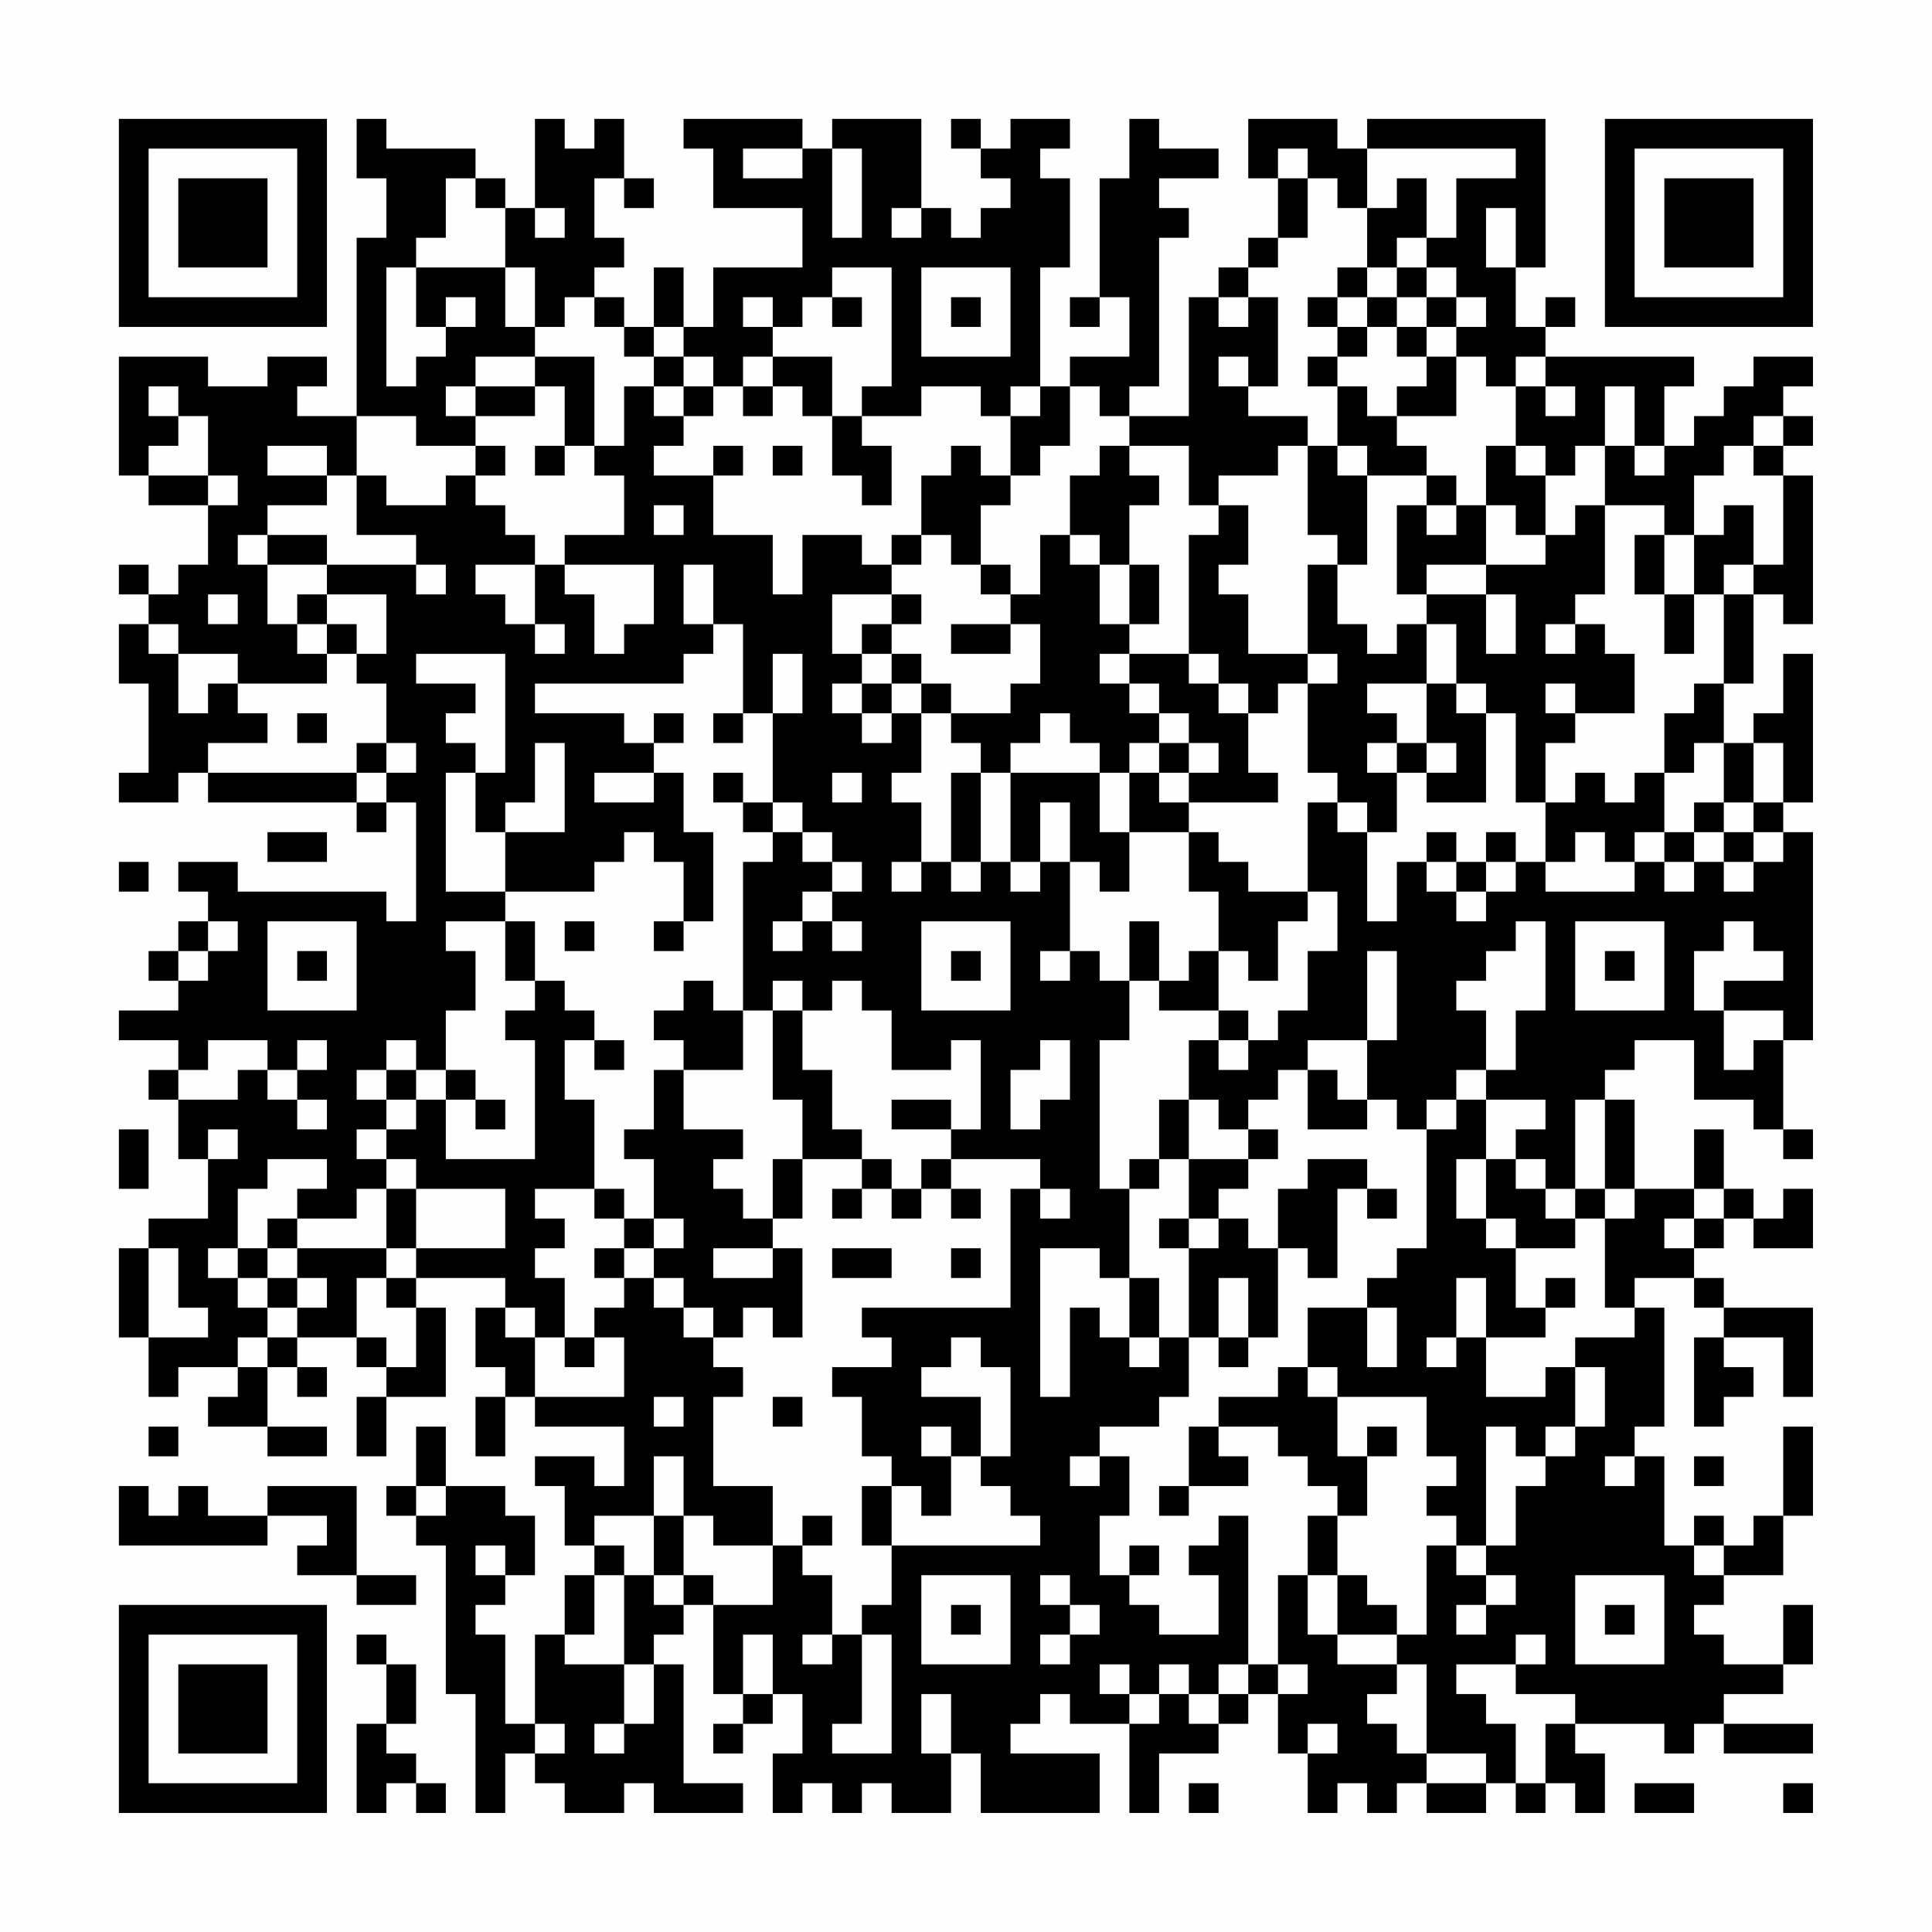 <?xml version="1.0" encoding="UTF-8"?>
<svg xmlns="http://www.w3.org/2000/svg" version="1.1" width="300" height="300" viewBox="0 0 300 300"><rect x="0" y="0" width="300" height="300" fill="#fefefe"/><g transform="scale(4.615)"><g transform="translate(4,4)"><path fill-rule="evenodd" d="M8 0L8 2L9 2L9 4L8 4L8 10L6 10L6 9L7 9L7 8L5 8L5 9L3 9L3 8L0 8L0 12L1 12L1 13L3 13L3 15L2 15L2 16L1 16L1 15L0 15L0 16L1 16L1 17L0 17L0 19L1 19L1 22L0 22L0 23L2 23L2 22L3 22L3 23L8 23L8 24L9 24L9 23L10 23L10 27L9 27L9 26L4 26L4 25L2 25L2 26L3 26L3 27L2 27L2 28L1 28L1 29L2 29L2 30L0 30L0 31L2 31L2 32L1 32L1 33L2 33L2 35L3 35L3 37L1 37L1 38L0 38L0 41L1 41L1 43L2 43L2 42L4 42L4 43L3 43L3 44L5 44L5 45L7 45L7 44L5 44L5 42L6 42L6 43L7 43L7 42L6 42L6 41L8 41L8 42L9 42L9 43L8 43L8 45L9 45L9 43L11 43L11 40L10 40L10 39L13 39L13 40L12 40L12 42L13 42L13 43L12 43L12 45L13 45L13 43L14 43L14 44L17 44L17 46L16 46L16 45L14 45L14 46L15 46L15 48L16 48L16 49L15 49L15 51L14 51L14 54L13 54L13 51L12 51L12 50L13 50L13 49L14 49L14 47L13 47L13 46L11 46L11 44L10 44L10 46L9 46L9 47L10 47L10 48L11 48L11 53L12 53L12 57L13 57L13 55L14 55L14 56L15 56L15 57L17 57L17 56L18 56L18 57L21 57L21 56L19 56L19 52L18 52L18 51L19 51L19 50L20 50L20 53L21 53L21 54L20 54L20 55L21 55L21 54L22 54L22 53L23 53L23 55L22 55L22 57L23 57L23 56L24 56L24 57L25 57L25 56L26 56L26 57L28 57L28 55L29 55L29 57L33 57L33 55L30 55L30 54L31 54L31 53L32 53L32 54L34 54L34 57L35 57L35 55L37 55L37 54L38 54L38 53L39 53L39 55L40 55L40 57L41 57L41 56L42 56L42 57L43 57L43 56L44 56L44 57L46 57L46 56L47 56L47 57L48 57L48 56L49 56L49 57L50 57L50 55L49 55L49 54L52 54L52 55L53 55L53 54L54 54L54 55L57 55L57 54L54 54L54 53L56 53L56 52L57 52L57 50L56 50L56 52L54 52L54 51L53 51L53 50L54 50L54 49L56 49L56 47L57 47L57 44L56 44L56 47L55 47L55 48L54 48L54 47L53 47L53 48L52 48L52 45L51 45L51 44L52 44L52 40L51 40L51 39L53 39L53 40L54 40L54 41L53 41L53 44L54 44L54 43L55 43L55 42L54 42L54 41L56 41L56 43L57 43L57 40L54 40L54 39L53 39L53 38L54 38L54 37L55 37L55 38L57 38L57 36L56 36L56 37L55 37L55 36L54 36L54 34L53 34L53 36L51 36L51 33L50 33L50 32L51 32L51 31L53 31L53 33L55 33L55 34L56 34L56 35L57 35L57 34L56 34L56 31L57 31L57 24L56 24L56 23L57 23L57 18L56 18L56 20L55 20L55 21L54 21L54 19L55 19L55 16L56 16L56 17L57 17L57 12L56 12L56 11L57 11L57 10L56 10L56 9L57 9L57 8L55 8L55 9L54 9L54 10L53 10L53 11L52 11L52 9L53 9L53 8L48 8L48 7L49 7L49 6L48 6L48 7L47 7L47 5L48 5L48 0L42 0L42 1L41 1L41 0L38 0L38 2L39 2L39 4L38 4L38 5L37 5L37 6L36 6L36 10L34 10L34 9L35 9L35 4L36 4L36 3L35 3L35 2L37 2L37 1L35 1L35 0L34 0L34 2L33 2L33 6L32 6L32 7L33 7L33 6L34 6L34 8L32 8L32 9L31 9L31 5L32 5L32 2L31 2L31 1L32 1L32 0L30 0L30 1L29 1L29 0L28 0L28 1L29 1L29 2L30 2L30 3L29 3L29 4L28 4L28 3L27 3L27 0L24 0L24 1L23 1L23 0L19 0L19 1L20 1L20 3L23 3L23 5L20 5L20 7L19 7L19 5L18 5L18 7L17 7L17 6L16 6L16 5L17 5L17 4L16 4L16 2L17 2L17 3L18 3L18 2L17 2L17 0L16 0L16 1L15 1L15 0L14 0L14 3L13 3L13 2L12 2L12 1L9 1L9 0ZM21 1L21 2L23 2L23 1ZM24 1L24 4L25 4L25 1ZM39 1L39 2L40 2L40 4L39 4L39 5L38 5L38 6L37 6L37 7L38 7L38 6L39 6L39 9L38 9L38 8L37 8L37 9L38 9L38 10L40 10L40 11L39 11L39 12L37 12L37 13L36 13L36 11L34 11L34 10L33 10L33 9L32 9L32 11L31 11L31 12L30 12L30 10L31 10L31 9L30 9L30 10L29 10L29 9L27 9L27 10L25 10L25 9L26 9L26 5L24 5L24 6L23 6L23 7L22 7L22 6L21 6L21 7L22 7L22 8L21 8L21 9L20 9L20 8L19 8L19 7L18 7L18 8L17 8L17 7L16 7L16 6L15 6L15 7L14 7L14 5L13 5L13 3L12 3L12 2L11 2L11 4L10 4L10 5L9 5L9 9L10 9L10 8L11 8L11 7L12 7L12 6L11 6L11 7L10 7L10 5L13 5L13 7L14 7L14 8L12 8L12 9L11 9L11 10L12 10L12 11L10 11L10 10L8 10L8 12L7 12L7 11L5 11L5 12L7 12L7 13L5 13L5 14L4 14L4 15L5 15L5 17L6 17L6 18L7 18L7 19L4 19L4 18L2 18L2 17L1 17L1 18L2 18L2 20L3 20L3 19L4 19L4 20L5 20L5 21L3 21L3 22L8 22L8 23L9 23L9 22L10 22L10 21L9 21L9 19L8 19L8 18L9 18L9 16L7 16L7 15L10 15L10 16L11 16L11 15L10 15L10 14L8 14L8 12L9 12L9 13L11 13L11 12L12 12L12 13L13 13L13 14L14 14L14 15L12 15L12 16L13 16L13 17L14 17L14 18L15 18L15 17L14 17L14 15L15 15L15 16L16 16L16 18L17 18L17 17L18 17L18 15L15 15L15 14L17 14L17 12L16 12L16 11L17 11L17 9L18 9L18 10L19 10L19 11L18 11L18 12L20 12L20 14L22 14L22 16L23 16L23 14L25 14L25 15L26 15L26 16L24 16L24 18L25 18L25 19L24 19L24 20L25 20L25 21L26 21L26 20L27 20L27 22L26 22L26 23L27 23L27 25L26 25L26 26L27 26L27 25L28 25L28 26L29 26L29 25L30 25L30 26L31 26L31 25L32 25L32 28L31 28L31 29L32 29L32 28L33 28L33 29L34 29L34 31L33 31L33 36L34 36L34 39L33 39L33 38L31 38L31 43L32 43L32 40L33 40L33 41L34 41L34 42L35 42L35 41L36 41L36 43L35 43L35 44L33 44L33 45L32 45L32 46L33 46L33 45L34 45L34 47L33 47L33 49L34 49L34 50L35 50L35 51L37 51L37 49L36 49L36 48L37 48L37 47L38 47L38 52L37 52L37 53L36 53L36 52L35 52L35 53L34 53L34 52L33 52L33 53L34 53L34 54L35 54L35 53L36 53L36 54L37 54L37 53L38 53L38 52L39 52L39 53L40 53L40 52L39 52L39 49L40 49L40 51L41 51L41 52L43 52L43 53L42 53L42 54L43 54L43 55L44 55L44 56L46 56L46 55L44 55L44 52L43 52L43 51L44 51L44 48L45 48L45 49L46 49L46 50L45 50L45 51L46 51L46 50L47 50L47 49L46 49L46 48L47 48L47 46L48 46L48 45L49 45L49 44L50 44L50 42L49 42L49 41L51 41L51 40L50 40L50 37L51 37L51 36L50 36L50 33L49 33L49 36L48 36L48 35L47 35L47 34L48 34L48 33L46 33L46 32L47 32L47 30L48 30L48 27L47 27L47 28L46 28L46 29L45 29L45 30L46 30L46 32L45 32L45 33L44 33L44 34L43 34L43 33L42 33L42 31L43 31L43 28L42 28L42 31L40 31L40 32L39 32L39 33L38 33L38 34L37 34L37 33L36 33L36 31L37 31L37 32L38 32L38 31L39 31L39 30L40 30L40 28L41 28L41 26L40 26L40 23L41 23L41 24L42 24L42 27L43 27L43 25L44 25L44 26L45 26L45 27L46 27L46 26L47 26L47 25L48 25L48 26L51 26L51 25L52 25L52 26L53 26L53 25L54 25L54 26L55 26L55 25L56 25L56 24L55 24L55 23L56 23L56 21L55 21L55 23L54 23L54 21L53 21L53 22L52 22L52 20L53 20L53 19L54 19L54 16L55 16L55 15L56 15L56 12L55 12L55 11L56 11L56 10L55 10L55 11L54 11L54 12L53 12L53 14L52 14L52 13L50 13L50 11L51 11L51 12L52 12L52 11L51 11L51 9L50 9L50 11L49 11L49 12L48 12L48 11L47 11L47 9L48 9L48 10L49 10L49 9L48 9L48 8L47 8L47 9L46 9L46 8L45 8L45 7L46 7L46 6L45 6L45 5L44 5L44 4L45 4L45 2L47 2L47 1L42 1L42 3L41 3L41 2L40 2L40 1ZM43 2L43 3L42 3L42 5L41 5L41 6L40 6L40 7L41 7L41 8L40 8L40 9L41 9L41 11L40 11L40 14L41 14L41 15L40 15L40 18L38 18L38 16L37 16L37 15L38 15L38 13L37 13L37 14L36 14L36 18L34 18L34 17L35 17L35 15L34 15L34 13L35 13L35 12L34 12L34 11L33 11L33 12L32 12L32 14L31 14L31 16L30 16L30 15L29 15L29 13L30 13L30 12L29 12L29 11L28 11L28 12L27 12L27 14L26 14L26 15L27 15L27 14L28 14L28 15L29 15L29 16L30 16L30 17L28 17L28 18L30 18L30 17L31 17L31 19L30 19L30 20L28 20L28 19L27 19L27 18L26 18L26 17L27 17L27 16L26 16L26 17L25 17L25 18L26 18L26 19L25 19L25 20L26 20L26 19L27 19L27 20L28 20L28 21L29 21L29 22L28 22L28 25L29 25L29 22L30 22L30 25L31 25L31 23L32 23L32 25L33 25L33 26L34 26L34 24L36 24L36 26L37 26L37 28L36 28L36 29L35 29L35 27L34 27L34 29L35 29L35 30L37 30L37 31L38 31L38 30L37 30L37 28L38 28L38 29L39 29L39 27L40 27L40 26L38 26L38 25L37 25L37 24L36 24L36 23L39 23L39 22L38 22L38 20L39 20L39 19L40 19L40 22L41 22L41 23L42 23L42 24L43 24L43 22L44 22L44 23L46 23L46 20L47 20L47 23L48 23L48 25L49 25L49 24L50 24L50 25L51 25L51 24L52 24L52 25L53 25L53 24L54 24L54 25L55 25L55 24L54 24L54 23L53 23L53 24L52 24L52 22L51 22L51 23L50 23L50 22L49 22L49 23L48 23L48 21L49 21L49 20L51 20L51 18L50 18L50 17L49 17L49 16L50 16L50 13L49 13L49 14L48 14L48 12L47 12L47 11L46 11L46 13L45 13L45 12L44 12L44 11L43 11L43 10L45 10L45 8L44 8L44 7L45 7L45 6L44 6L44 5L43 5L43 4L44 4L44 2ZM14 3L14 4L15 4L15 3ZM26 3L26 4L27 4L27 3ZM46 3L46 5L47 5L47 3ZM27 5L27 8L30 8L30 5ZM42 5L42 6L41 6L41 7L42 7L42 8L41 8L41 9L42 9L42 10L43 10L43 9L44 9L44 8L43 8L43 7L44 7L44 6L43 6L43 5ZM24 6L24 7L25 7L25 6ZM28 6L28 7L29 7L29 6ZM42 6L42 7L43 7L43 6ZM14 8L14 9L12 9L12 10L14 10L14 9L15 9L15 11L14 11L14 12L15 12L15 11L16 11L16 8ZM18 8L18 9L19 9L19 10L20 10L20 9L19 9L19 8ZM22 8L22 9L21 9L21 10L22 10L22 9L23 9L23 10L24 10L24 12L25 12L25 13L26 13L26 11L25 11L25 10L24 10L24 8ZM1 9L1 10L2 10L2 11L1 11L1 12L3 12L3 13L4 13L4 12L3 12L3 10L2 10L2 9ZM12 11L12 12L13 12L13 11ZM20 11L20 12L21 12L21 11ZM22 11L22 12L23 12L23 11ZM41 11L41 12L42 12L42 15L41 15L41 17L42 17L42 18L43 18L43 17L44 17L44 19L42 19L42 20L43 20L43 21L42 21L42 22L43 22L43 21L44 21L44 22L45 22L45 21L44 21L44 19L45 19L45 20L46 20L46 19L45 19L45 17L44 17L44 16L46 16L46 18L47 18L47 16L46 16L46 15L48 15L48 14L47 14L47 13L46 13L46 15L44 15L44 16L43 16L43 13L44 13L44 14L45 14L45 13L44 13L44 12L42 12L42 11ZM18 13L18 14L19 14L19 13ZM54 13L54 14L53 14L53 16L52 16L52 14L51 14L51 16L52 16L52 18L53 18L53 16L54 16L54 15L55 15L55 13ZM5 14L5 15L7 15L7 14ZM32 14L32 15L33 15L33 17L34 17L34 15L33 15L33 14ZM19 15L19 17L20 17L20 18L19 18L19 19L14 19L14 20L17 20L17 21L18 21L18 22L16 22L16 23L18 23L18 22L19 22L19 24L20 24L20 27L19 27L19 25L18 25L18 24L17 24L17 25L16 25L16 26L13 26L13 24L15 24L15 21L14 21L14 23L13 23L13 24L12 24L12 22L13 22L13 18L10 18L10 19L12 19L12 20L11 20L11 21L12 21L12 22L11 22L11 26L13 26L13 27L11 27L11 28L12 28L12 30L11 30L11 32L10 32L10 31L9 31L9 32L8 32L8 33L9 33L9 34L8 34L8 35L9 35L9 36L8 36L8 37L6 37L6 36L7 36L7 35L5 35L5 36L4 36L4 38L3 38L3 39L4 39L4 40L5 40L5 41L4 41L4 42L5 42L5 41L6 41L6 40L7 40L7 39L6 39L6 38L9 38L9 39L8 39L8 41L9 41L9 42L10 42L10 40L9 40L9 39L10 39L10 38L13 38L13 36L10 36L10 35L9 35L9 34L10 34L10 33L11 33L11 35L14 35L14 31L13 31L13 30L14 30L14 29L15 29L15 30L16 30L16 31L15 31L15 33L16 33L16 36L14 36L14 37L15 37L15 38L14 38L14 39L15 39L15 41L14 41L14 40L13 40L13 41L14 41L14 43L17 43L17 41L16 41L16 40L17 40L17 39L18 39L18 40L19 40L19 41L20 41L20 42L21 42L21 43L20 43L20 46L22 46L22 48L20 48L20 47L19 47L19 45L18 45L18 47L16 47L16 48L17 48L17 49L16 49L16 51L15 51L15 52L17 52L17 54L16 54L16 55L17 55L17 54L18 54L18 52L17 52L17 49L18 49L18 50L19 50L19 49L20 49L20 50L22 50L22 48L23 48L23 49L24 49L24 51L23 51L23 52L24 52L24 51L25 51L25 54L24 54L24 55L26 55L26 51L25 51L25 50L26 50L26 48L31 48L31 47L30 47L30 46L29 46L29 45L30 45L30 42L29 42L29 41L28 41L28 42L27 42L27 43L29 43L29 45L28 45L28 44L27 44L27 45L28 45L28 47L27 47L27 46L26 46L26 45L25 45L25 43L24 43L24 42L26 42L26 41L25 41L25 40L30 40L30 36L31 36L31 37L32 37L32 36L31 36L31 35L28 35L28 34L29 34L29 31L28 31L28 32L26 32L26 30L25 30L25 29L24 29L24 30L23 30L23 29L22 29L22 30L21 30L21 25L22 25L22 24L23 24L23 25L24 25L24 26L23 26L23 27L22 27L22 28L23 28L23 27L24 27L24 28L25 28L25 27L24 27L24 26L25 26L25 25L24 25L24 24L23 24L23 23L22 23L22 20L23 20L23 18L22 18L22 20L21 20L21 17L20 17L20 15ZM3 16L3 17L4 17L4 16ZM6 16L6 17L7 17L7 18L8 18L8 17L7 17L7 16ZM48 17L48 18L49 18L49 17ZM33 18L33 19L34 19L34 20L35 20L35 21L34 21L34 22L33 22L33 21L32 21L32 20L31 20L31 21L30 21L30 22L33 22L33 24L34 24L34 22L35 22L35 23L36 23L36 22L37 22L37 21L36 21L36 20L35 20L35 19L34 19L34 18ZM36 18L36 19L37 19L37 20L38 20L38 19L37 19L37 18ZM40 18L40 19L41 19L41 18ZM48 19L48 20L49 20L49 19ZM6 20L6 21L7 21L7 20ZM18 20L18 21L19 21L19 20ZM20 20L20 21L21 21L21 20ZM8 21L8 22L9 22L9 21ZM35 21L35 22L36 22L36 21ZM20 22L20 23L21 23L21 24L22 24L22 23L21 23L21 22ZM24 22L24 23L25 23L25 22ZM5 24L5 25L7 25L7 24ZM44 24L44 25L45 25L45 26L46 26L46 25L47 25L47 24L46 24L46 25L45 25L45 24ZM0 25L0 26L1 26L1 25ZM3 27L3 28L2 28L2 29L3 29L3 28L4 28L4 27ZM5 27L5 30L8 30L8 27ZM13 27L13 29L14 29L14 27ZM15 27L15 28L16 28L16 27ZM18 27L18 28L19 28L19 27ZM27 27L27 30L30 30L30 27ZM49 27L49 30L52 30L52 27ZM54 27L54 28L53 28L53 30L54 30L54 32L55 32L55 31L56 31L56 30L54 30L54 29L56 29L56 28L55 28L55 27ZM6 28L6 29L7 29L7 28ZM28 28L28 29L29 29L29 28ZM50 28L50 29L51 29L51 28ZM19 29L19 30L18 30L18 31L19 31L19 32L18 32L18 34L17 34L17 35L18 35L18 37L17 37L17 36L16 36L16 37L17 37L17 38L16 38L16 39L17 39L17 38L18 38L18 39L19 39L19 40L20 40L20 41L21 41L21 40L22 40L22 41L23 41L23 38L22 38L22 37L23 37L23 35L25 35L25 36L24 36L24 37L25 37L25 36L26 36L26 37L27 37L27 36L28 36L28 37L29 37L29 36L28 36L28 35L27 35L27 36L26 36L26 35L25 35L25 34L24 34L24 32L23 32L23 30L22 30L22 33L23 33L23 35L22 35L22 37L21 37L21 36L20 36L20 35L21 35L21 34L19 34L19 32L21 32L21 30L20 30L20 29ZM3 31L3 32L2 32L2 33L4 33L4 32L5 32L5 33L6 33L6 34L7 34L7 33L6 33L6 32L7 32L7 31L6 31L6 32L5 32L5 31ZM16 31L16 32L17 32L17 31ZM31 31L31 32L30 32L30 34L31 34L31 33L32 33L32 31ZM9 32L9 33L10 33L10 32ZM11 32L11 33L12 33L12 34L13 34L13 33L12 33L12 32ZM40 32L40 34L42 34L42 33L41 33L41 32ZM26 33L26 34L28 34L28 33ZM35 33L35 35L34 35L34 36L35 36L35 35L36 35L36 37L35 37L35 38L36 38L36 41L37 41L37 42L38 42L38 41L39 41L39 38L40 38L40 39L41 39L41 36L42 36L42 37L43 37L43 36L42 36L42 35L40 35L40 36L39 36L39 38L38 38L38 37L37 37L37 36L38 36L38 35L39 35L39 34L38 34L38 35L36 35L36 33ZM45 33L45 34L44 34L44 38L43 38L43 39L42 39L42 40L40 40L40 42L39 42L39 43L37 43L37 44L36 44L36 46L35 46L35 47L36 47L36 46L38 46L38 45L37 45L37 44L39 44L39 45L40 45L40 46L41 46L41 47L40 47L40 49L41 49L41 51L43 51L43 50L42 50L42 49L41 49L41 47L42 47L42 45L43 45L43 44L42 44L42 45L41 45L41 43L44 43L44 45L45 45L45 46L44 46L44 47L45 47L45 48L46 48L46 44L47 44L47 45L48 45L48 44L49 44L49 42L48 42L48 43L46 43L46 41L48 41L48 40L49 40L49 39L48 39L48 40L47 40L47 38L49 38L49 37L50 37L50 36L49 36L49 37L48 37L48 36L47 36L47 35L46 35L46 33ZM0 34L0 36L1 36L1 34ZM3 34L3 35L4 35L4 34ZM45 35L45 37L46 37L46 38L47 38L47 37L46 37L46 35ZM9 36L9 38L10 38L10 36ZM53 36L53 37L52 37L52 38L53 38L53 37L54 37L54 36ZM5 37L5 38L4 38L4 39L5 39L5 40L6 40L6 39L5 39L5 38L6 38L6 37ZM18 37L18 38L19 38L19 37ZM36 37L36 38L37 38L37 37ZM1 38L1 41L3 41L3 40L2 40L2 38ZM20 38L20 39L22 39L22 38ZM24 38L24 39L26 39L26 38ZM28 38L28 39L29 39L29 38ZM34 39L34 41L35 41L35 39ZM37 39L37 41L38 41L38 39ZM45 39L45 41L44 41L44 42L45 42L45 41L46 41L46 39ZM42 40L42 42L43 42L43 40ZM15 41L15 42L16 42L16 41ZM40 42L40 43L41 43L41 42ZM18 43L18 44L19 44L19 43ZM22 43L22 44L23 44L23 43ZM1 44L1 45L2 45L2 44ZM50 45L50 46L51 46L51 45ZM53 45L53 46L54 46L54 45ZM0 46L0 48L5 48L5 47L7 47L7 48L6 48L6 49L8 49L8 50L10 50L10 49L8 49L8 46L5 46L5 47L3 47L3 46L2 46L2 47L1 47L1 46ZM10 46L10 47L11 47L11 46ZM25 46L25 48L26 48L26 46ZM18 47L18 49L19 49L19 47ZM23 47L23 48L24 48L24 47ZM12 48L12 49L13 49L13 48ZM34 48L34 49L35 49L35 48ZM53 48L53 49L54 49L54 48ZM27 49L27 52L30 52L30 49ZM31 49L31 50L32 50L32 51L31 51L31 52L32 52L32 51L33 51L33 50L32 50L32 49ZM49 49L49 52L52 52L52 49ZM28 50L28 51L29 51L29 50ZM50 50L50 51L51 51L51 50ZM8 51L8 52L9 52L9 54L8 54L8 57L9 57L9 56L10 56L10 57L11 57L11 56L10 56L10 55L9 55L9 54L10 54L10 52L9 52L9 51ZM21 51L21 53L22 53L22 51ZM47 51L47 52L45 52L45 53L46 53L46 54L47 54L47 56L48 56L48 54L49 54L49 53L47 53L47 52L48 52L48 51ZM27 53L27 55L28 55L28 53ZM14 54L14 55L15 55L15 54ZM40 54L40 55L41 55L41 54ZM36 56L36 57L37 57L37 56ZM51 56L51 57L53 57L53 56ZM56 56L56 57L57 57L57 56ZM0 0L0 7L7 7L7 0ZM1 1L1 6L6 6L6 1ZM2 2L2 5L5 5L5 2ZM50 0L50 7L57 7L57 0ZM51 1L51 6L56 6L56 1ZM52 2L52 5L55 5L55 2ZM0 50L0 57L7 57L7 50ZM1 51L1 56L6 56L6 51ZM2 52L2 55L5 55L5 52Z" fill="#000000"/></g></g></svg>

